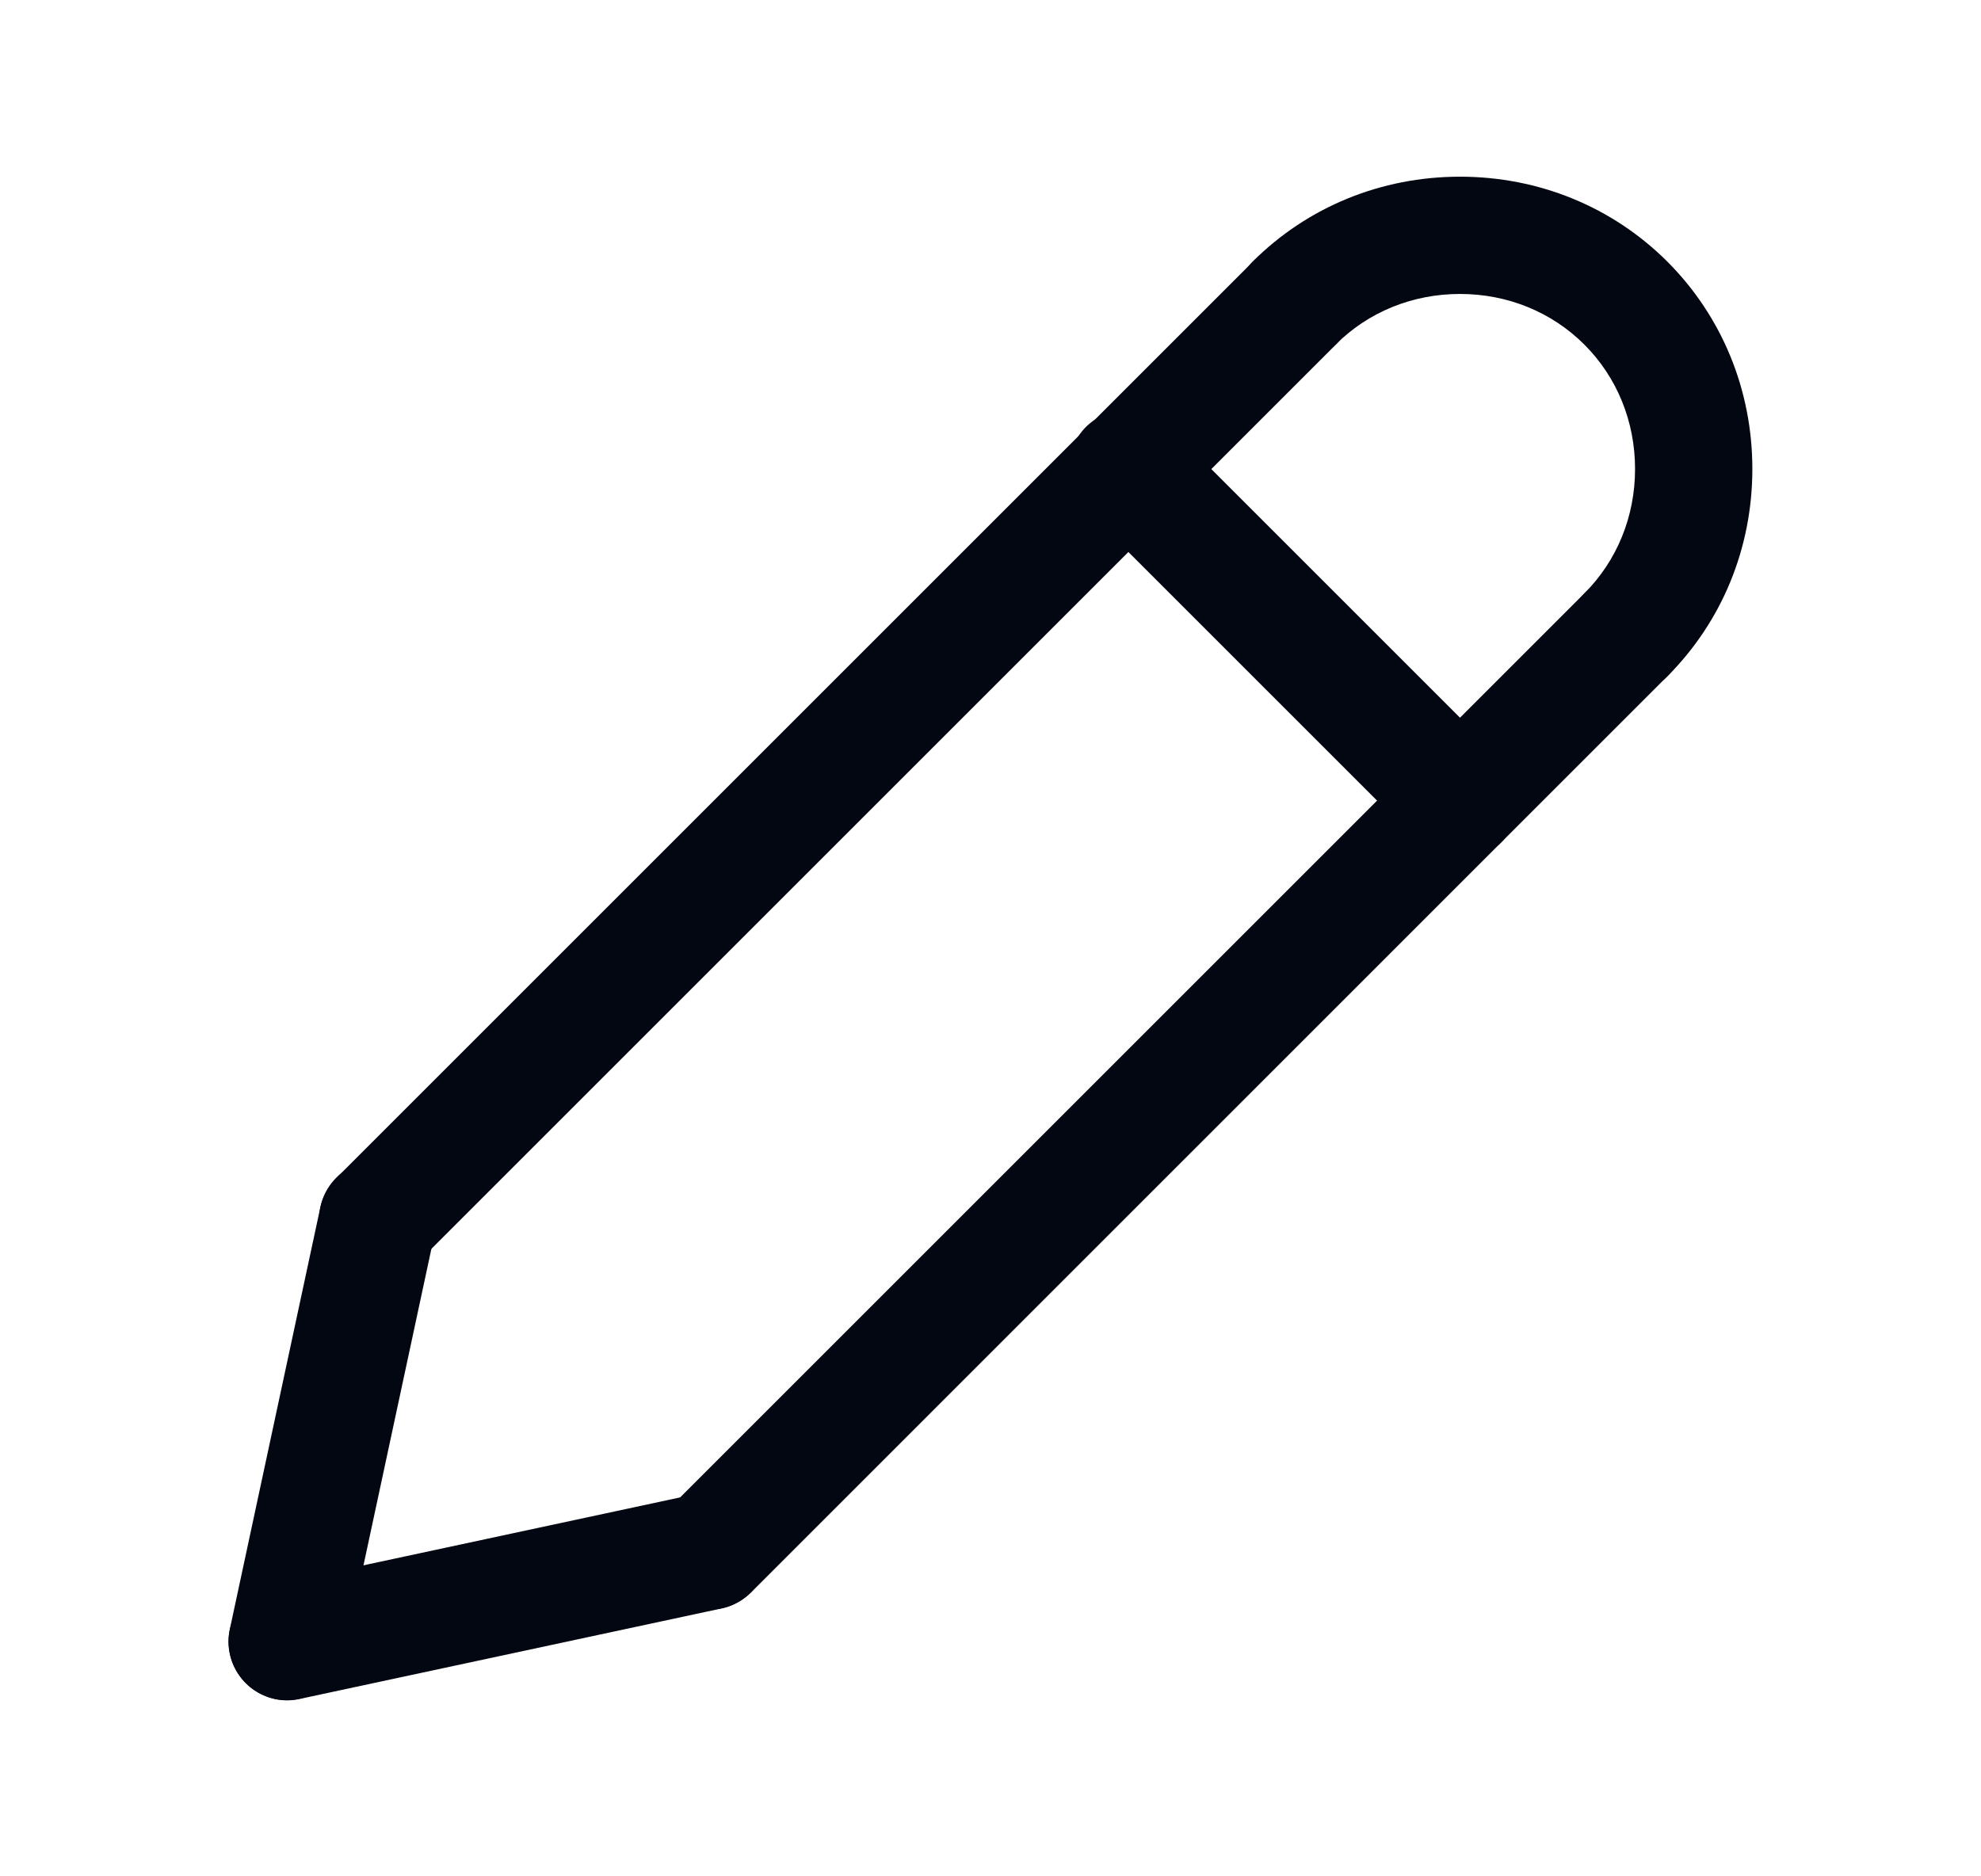 <svg width="19" height="18" viewBox="0 0 19 18" fill="none" xmlns="http://www.w3.org/2000/svg">
<g id="Frame">
<g id="Group">
<path id="Vector" d="M3.623 12.262C3.512 12.262 3.403 12.229 3.31 12.167C3.218 12.105 3.146 12.018 3.103 11.915C3.061 11.812 3.05 11.699 3.071 11.59C3.093 11.481 3.147 11.38 3.225 11.302L12.015 2.512C12.067 2.458 12.129 2.415 12.198 2.386C12.267 2.356 12.341 2.341 12.415 2.34C12.49 2.339 12.564 2.353 12.633 2.382C12.702 2.41 12.765 2.452 12.818 2.505C12.871 2.557 12.912 2.62 12.941 2.689C12.969 2.758 12.983 2.833 12.982 2.907C12.982 2.982 12.966 3.056 12.937 3.124C12.907 3.193 12.864 3.255 12.811 3.307L4.021 12.097C3.911 12.207 3.767 12.262 3.623 12.262Z" fill="#030712"/>
<path id="Vector_2" d="M2.754 16.31C2.67 16.311 2.588 16.292 2.512 16.256C2.436 16.22 2.369 16.167 2.317 16.102C2.264 16.036 2.226 15.96 2.207 15.879C2.187 15.797 2.186 15.712 2.204 15.63L3.073 11.579C3.088 11.507 3.118 11.438 3.16 11.377C3.202 11.316 3.255 11.264 3.317 11.223C3.379 11.183 3.449 11.155 3.521 11.142C3.594 11.129 3.669 11.13 3.741 11.145C3.814 11.161 3.882 11.19 3.943 11.232C4.004 11.275 4.056 11.328 4.096 11.39C4.136 11.453 4.164 11.522 4.177 11.595C4.19 11.668 4.189 11.743 4.173 11.815L3.304 15.866C3.277 15.992 3.208 16.104 3.108 16.185C3.008 16.266 2.883 16.31 2.754 16.31ZM6.805 15.441C6.693 15.441 6.585 15.408 6.492 15.347C6.4 15.285 6.328 15.197 6.285 15.094C6.242 14.991 6.231 14.878 6.253 14.769C6.275 14.66 6.328 14.56 6.407 14.481L15.197 5.691C15.249 5.638 15.311 5.595 15.38 5.565C15.448 5.536 15.522 5.52 15.597 5.52C15.671 5.519 15.746 5.533 15.815 5.561C15.884 5.59 15.947 5.631 15.999 5.684C16.052 5.737 16.094 5.8 16.122 5.869C16.151 5.938 16.165 6.012 16.164 6.087C16.164 6.162 16.148 6.235 16.119 6.304C16.089 6.373 16.046 6.435 15.992 6.487L7.203 15.277C7.15 15.329 7.088 15.37 7.02 15.399C6.952 15.427 6.879 15.441 6.805 15.441Z" fill="#030712"/>
<path id="Vector_3" d="M2.753 16.312C2.614 16.311 2.481 16.259 2.378 16.166C2.275 16.073 2.21 15.946 2.196 15.808C2.181 15.67 2.218 15.532 2.299 15.419C2.38 15.307 2.5 15.229 2.635 15.199L6.686 14.33C6.832 14.299 6.984 14.327 7.109 14.408C7.233 14.489 7.321 14.617 7.352 14.762C7.384 14.908 7.356 15.06 7.275 15.185C7.194 15.31 7.067 15.398 6.922 15.43L2.871 16.299C2.832 16.307 2.793 16.312 2.753 16.312ZM14.003 8.243C13.93 8.244 13.856 8.229 13.788 8.201C13.72 8.172 13.658 8.131 13.606 8.079L10.424 4.897C10.37 4.845 10.327 4.783 10.298 4.714C10.268 4.646 10.253 4.572 10.252 4.497C10.252 4.422 10.266 4.348 10.294 4.279C10.322 4.21 10.364 4.147 10.417 4.094C10.47 4.042 10.533 4 10.602 3.972C10.671 3.943 10.745 3.929 10.819 3.93C10.894 3.93 10.968 3.946 11.037 3.975C11.105 4.005 11.167 4.048 11.219 4.101L14.401 7.283C14.48 7.362 14.533 7.462 14.555 7.571C14.577 7.68 14.566 7.793 14.523 7.896C14.48 7.999 14.408 8.087 14.316 8.149C14.223 8.21 14.115 8.243 14.003 8.243ZM15.594 6.653C15.483 6.653 15.374 6.62 15.282 6.558C15.189 6.496 15.117 6.408 15.074 6.305C15.032 6.203 15.021 6.089 15.042 5.98C15.064 5.871 15.118 5.771 15.196 5.692C15.509 5.379 15.682 4.955 15.682 4.499C15.682 4.043 15.509 3.619 15.196 3.306C14.883 2.993 14.459 2.82 14.003 2.82C13.547 2.82 13.123 2.993 12.81 3.306C12.758 3.358 12.696 3.4 12.627 3.428C12.559 3.456 12.486 3.471 12.412 3.471C12.338 3.471 12.265 3.456 12.197 3.428C12.129 3.4 12.067 3.358 12.014 3.306C11.962 3.254 11.921 3.192 11.892 3.124C11.864 3.055 11.85 2.982 11.85 2.908C11.85 2.834 11.864 2.761 11.892 2.693C11.921 2.625 11.962 2.563 12.014 2.51C12.54 1.985 13.246 1.695 14.003 1.695C14.76 1.695 15.466 1.985 15.992 2.51C16.517 3.036 16.807 3.742 16.807 4.499C16.807 5.256 16.517 5.962 15.992 6.488C15.94 6.54 15.878 6.582 15.809 6.61C15.741 6.638 15.668 6.653 15.594 6.653Z" fill="#030712"/>
</g>
</g>
</svg>
